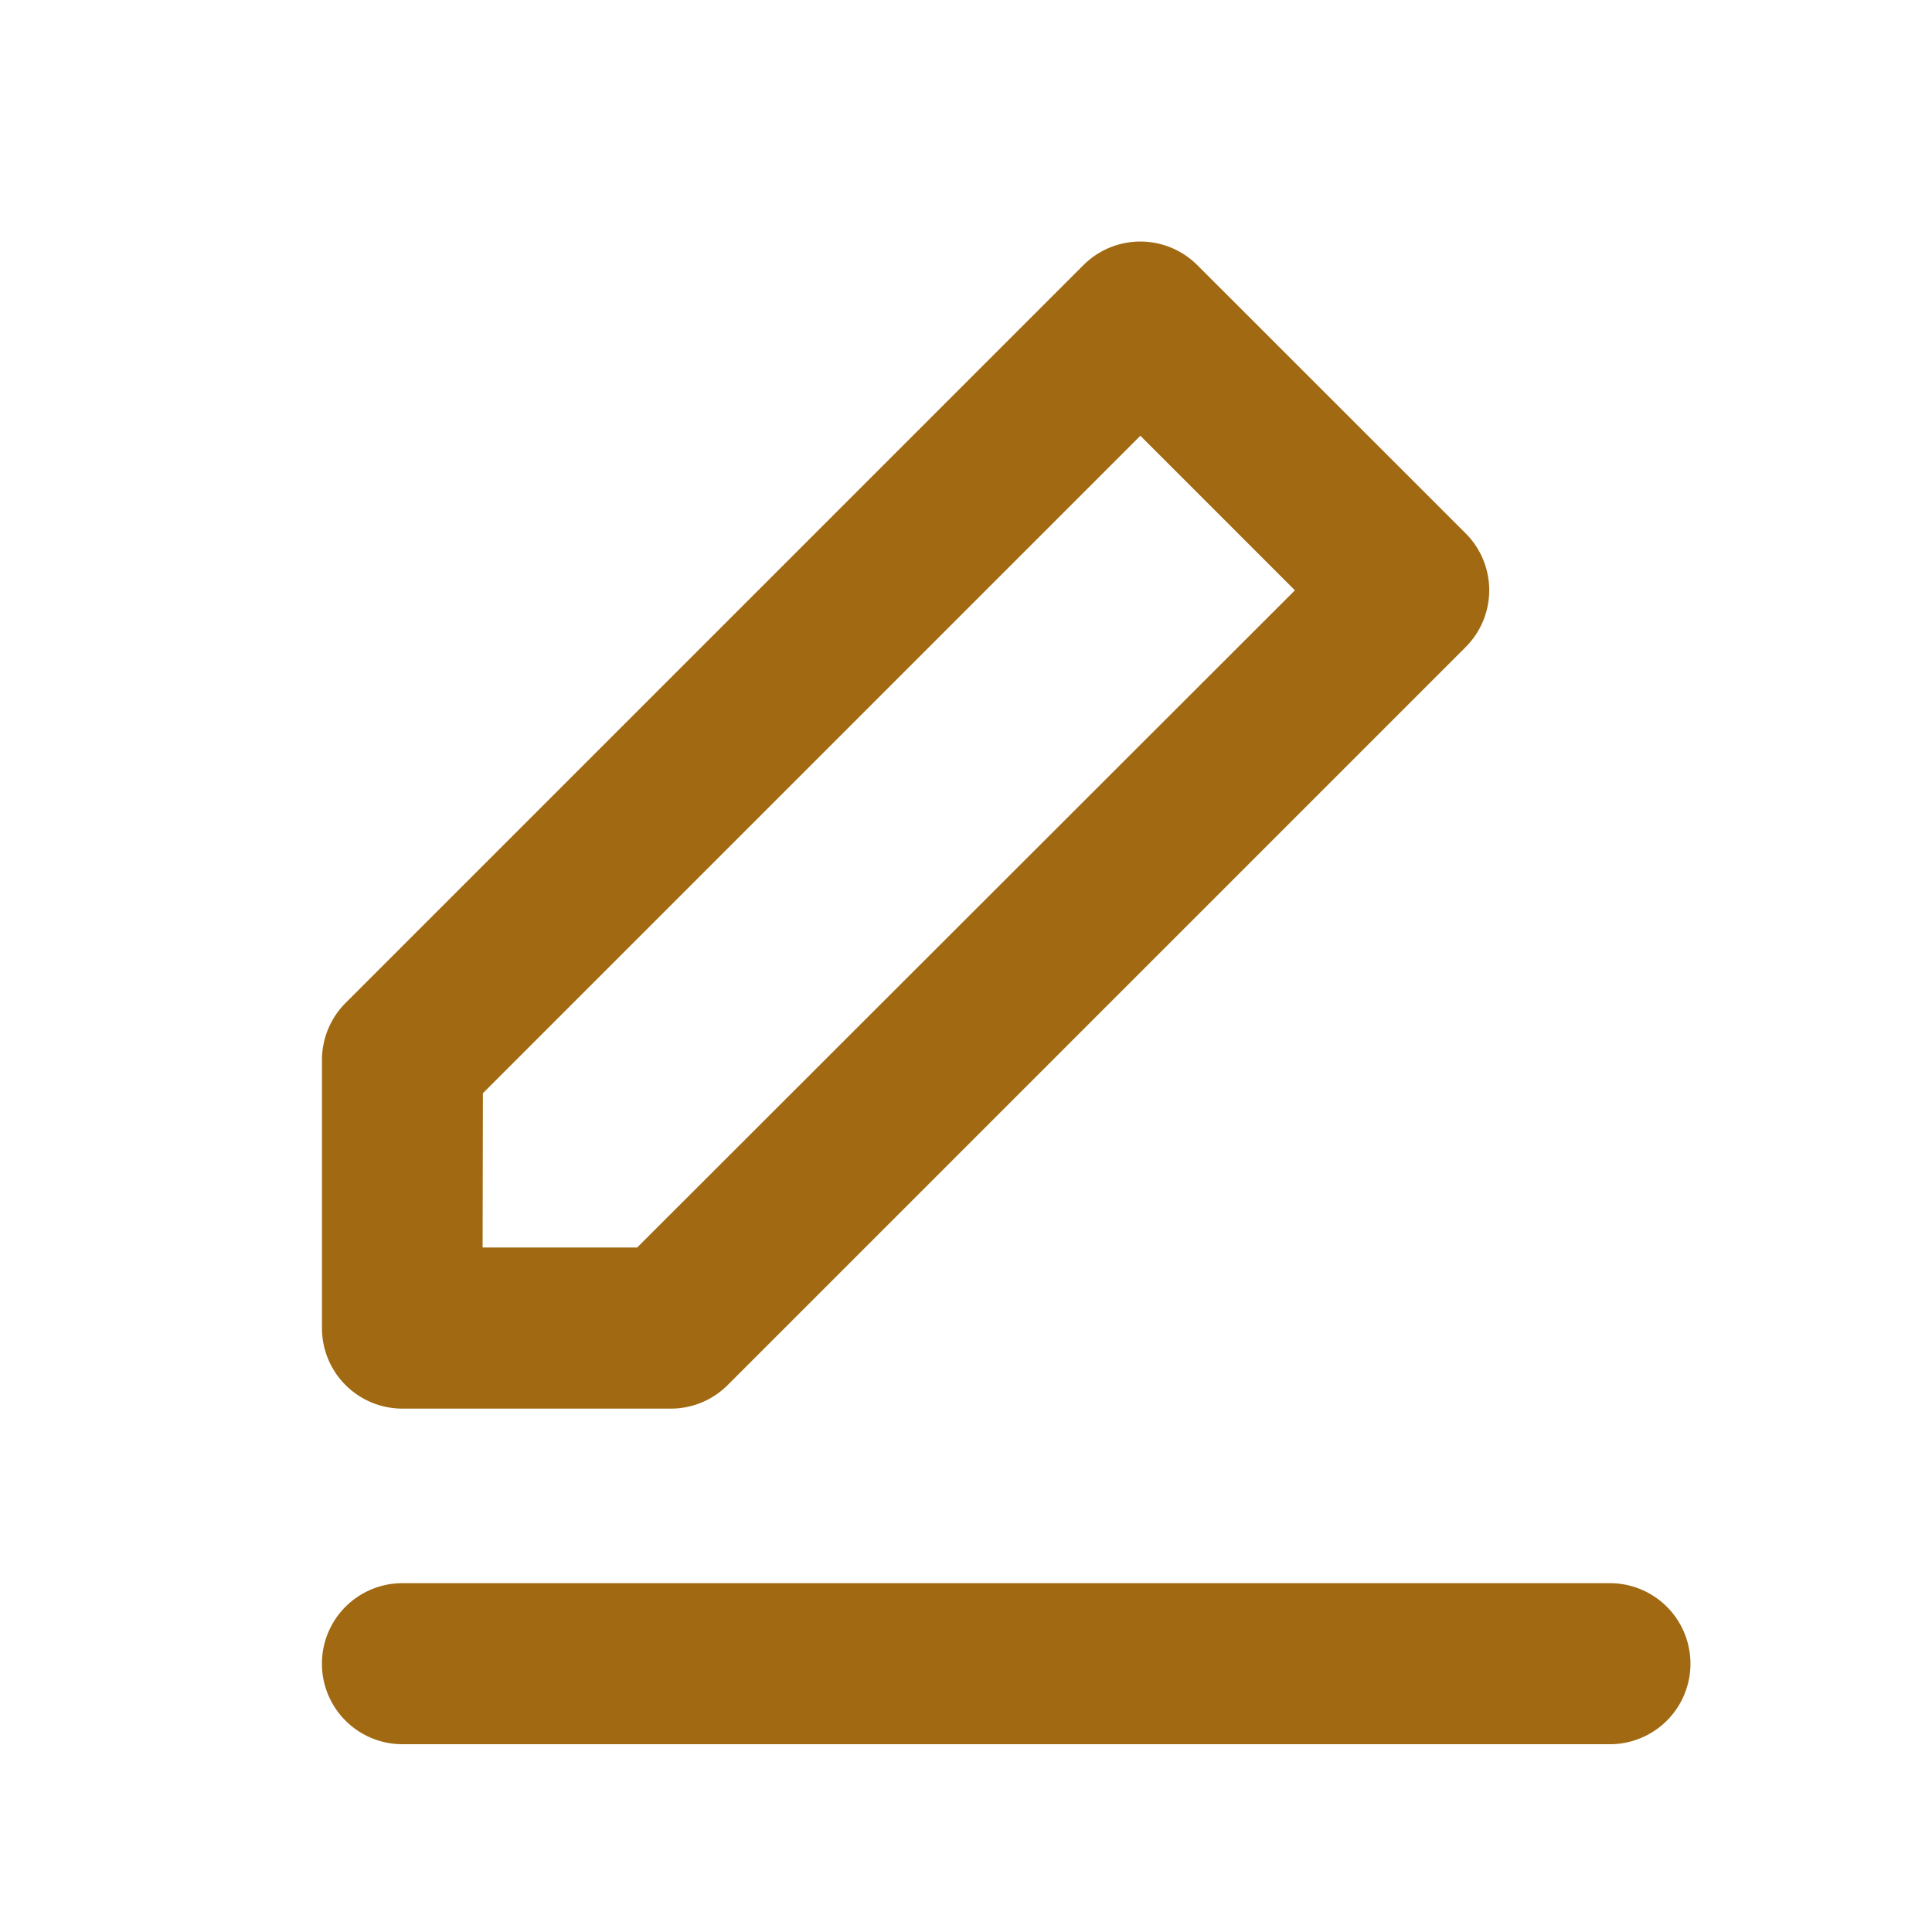 <svg xmlns="http://www.w3.org/2000/svg" id="ico_edit_btn_y" width="20" height="20" viewBox="0 0 20 20">
    <defs>
        <style>
            .cls-2{fill:#a16912}
        </style>
    </defs>
    <path id="패스_31448" d="M285.07 991.668h2.778a.831.831 0 0 0 .589-.244l7.639-7.639a.832.832 0 0 0 0-1.178l-2.778-2.777a.834.834 0 0 0-1.178 0l-7.639 7.639a.836.836 0 0 0-.244.589v2.778a.833.833 0 0 0 .833.832zm.833-3.265l6.806-6.806 1.6 1.6L287.5 990h-1.6z" class="cls-2" transform="translate(-280.904 -977.086)"/>
    <path id="패스_31449" d="M297.57 996.252h-12.5a.833.833 0 1 0 0 1.667h12.5a.833.833 0 1 0 0-1.667z" class="cls-2" transform="translate(-280.904 -979.863)"/>
</svg>
